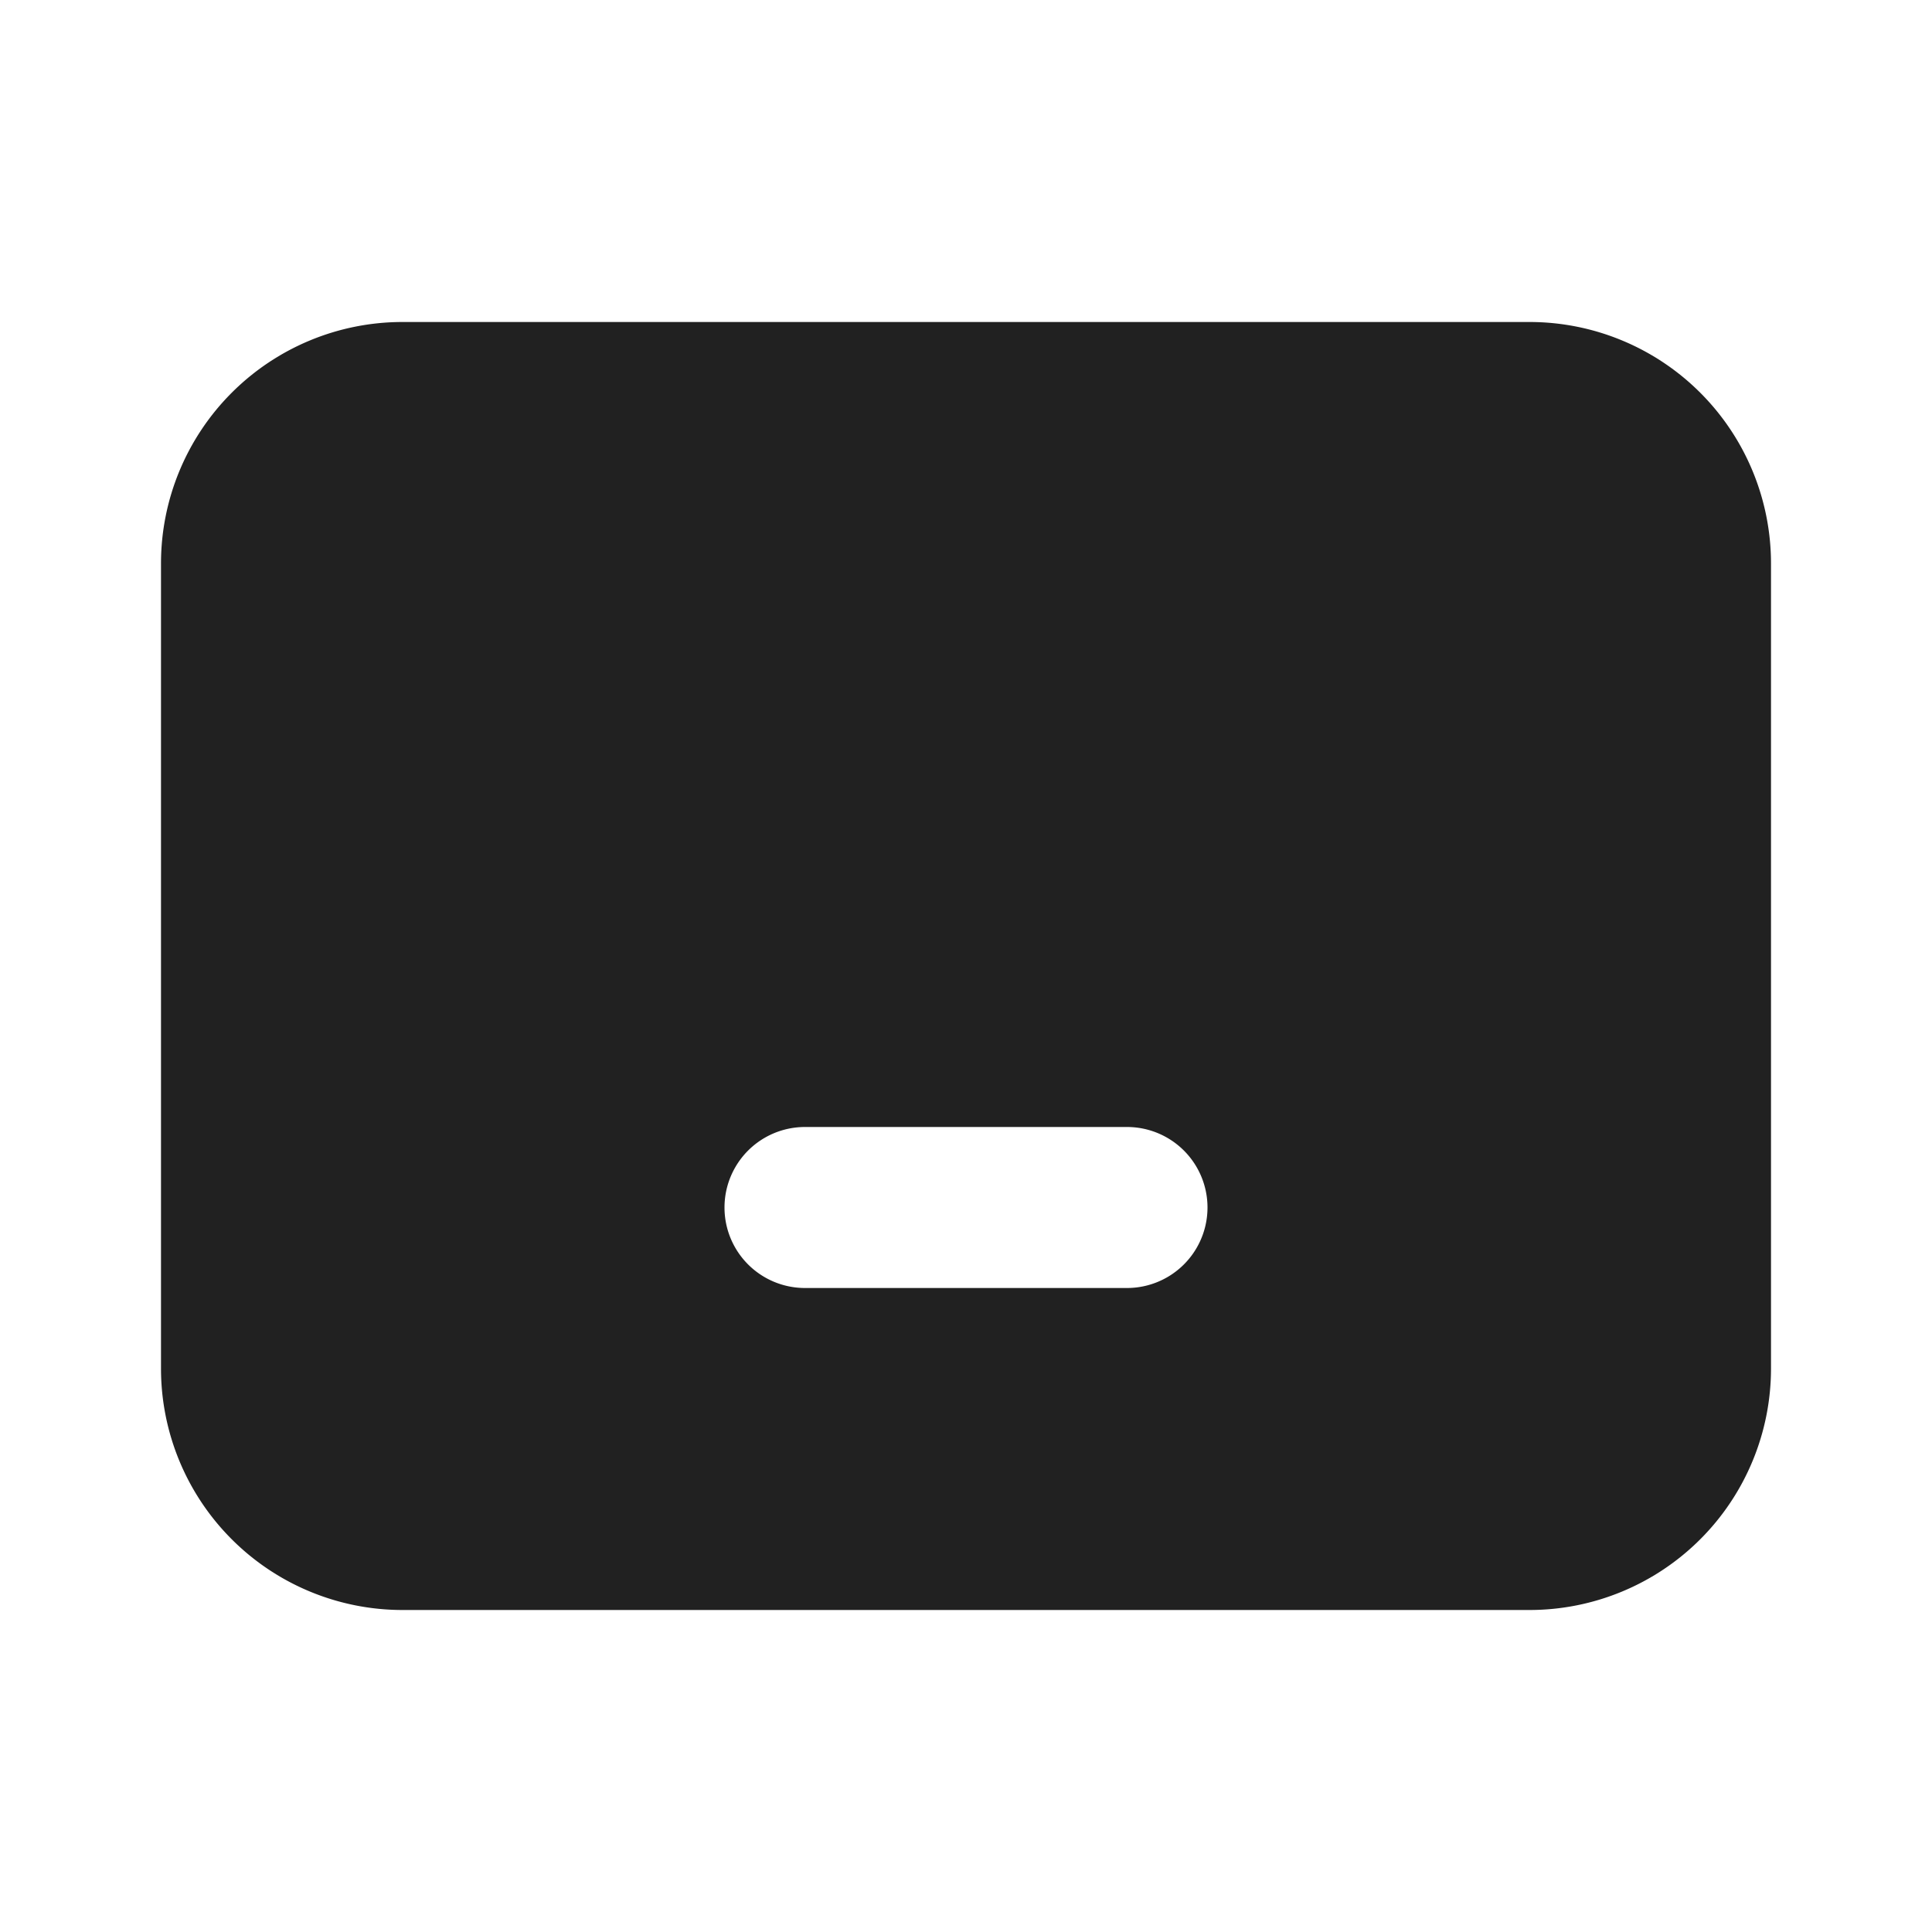 <svg viewBox="0 0 12 12" fill="none" xmlns="http://www.w3.org/2000/svg" height="1em" width="1em">
  <path d="M1 3.5A1.5 1.5 0 0 1 2.5 2h7A1.5 1.5 0 0 1 11 3.5v5A1.5 1.5 0 0 1 9.5 10h-7A1.5 1.5 0 0 1 1 8.5v-5ZM5 7a.5.5 0 0 0 0 1h2a.5.5 0 0 0 0-1H5Z" fill="#212121"/>
</svg>
